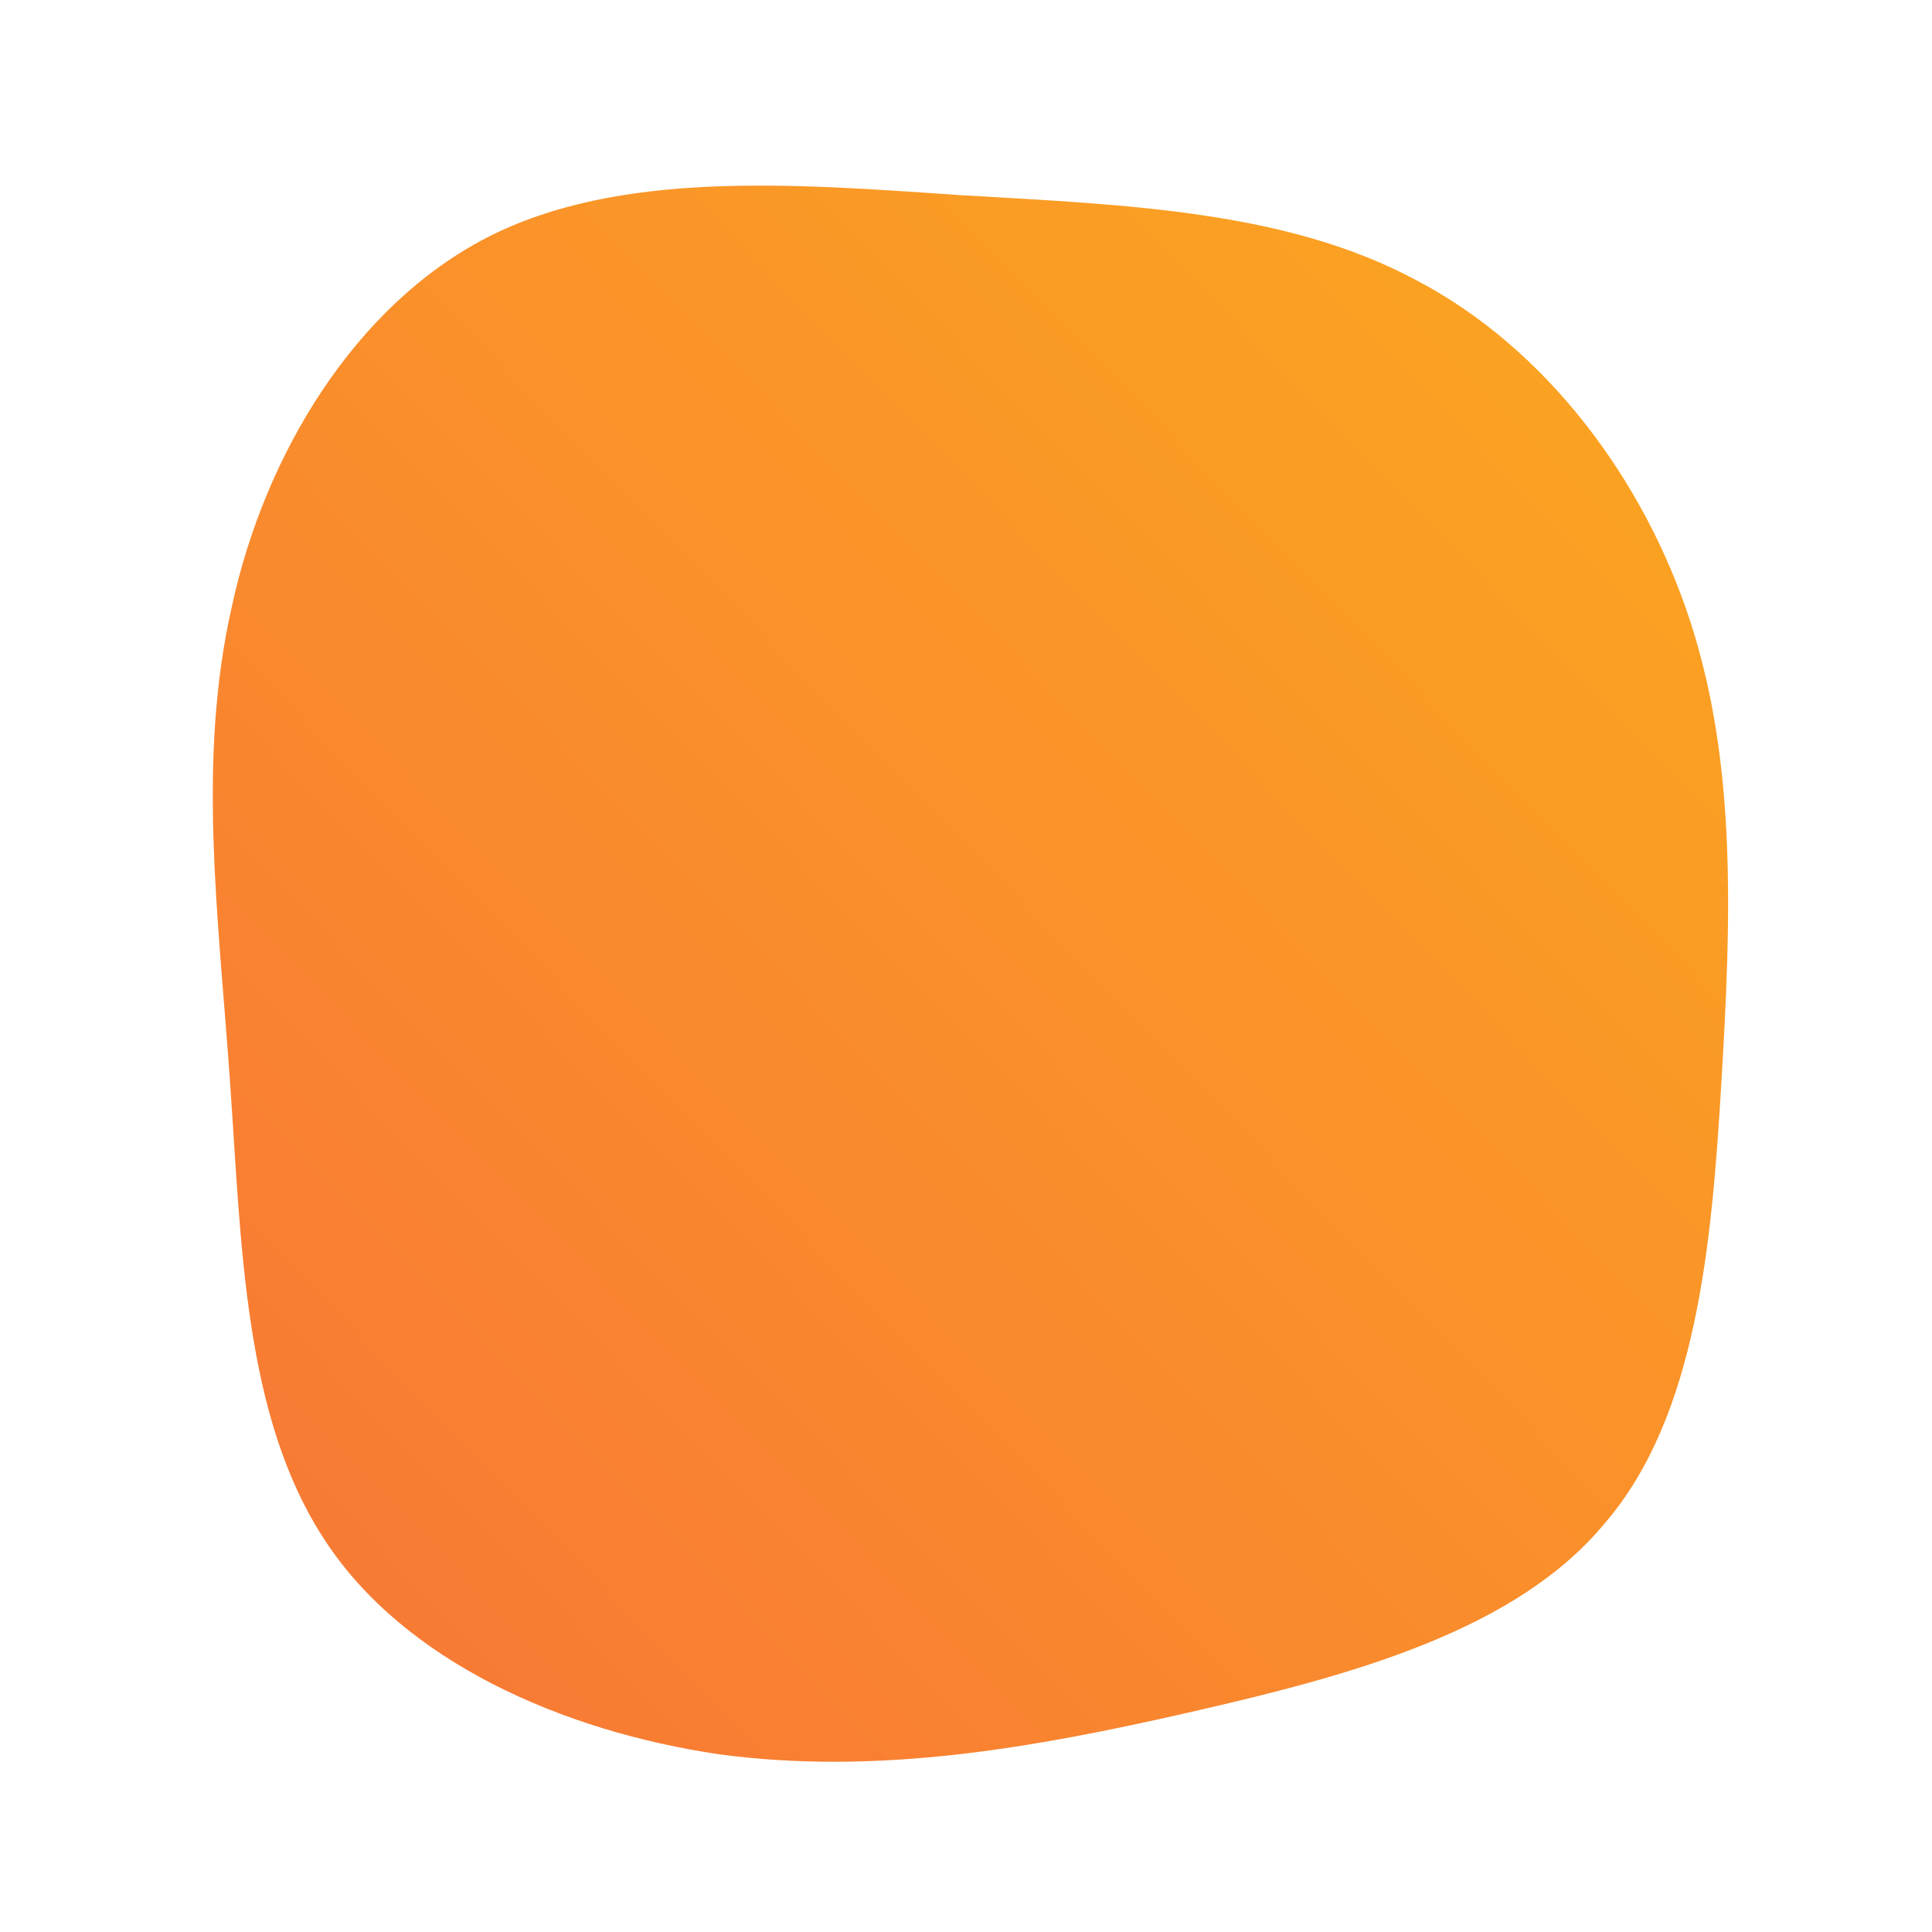 <!--?xml version="1.0" standalone="no"?-->
              <svg id="sw-js-blob-svg" viewBox="0 0 100 100" xmlns="http://www.w3.org/2000/svg" version="1.1">
                    <defs> 
                        <linearGradient id="sw-gradient" x1="0" x2="1" y1="1" y2="0">
                            <stop id="stop1" stop-color="rgba(248, 117, 55, 1)" offset="0%"></stop>
                            <stop id="stop2" stop-color="rgba(251, 168, 31, 1)" offset="100%"></stop>
                        </linearGradient>
                    </defs>
                <path fill="url(#sw-gradient)" d="M23.3,-35.5C30,-32,35.1,-25.2,37.5,-17.8C39.9,-10.4,39.6,-2.4,39.1,6C38.6,14.5,37.8,23.3,33.1,28.8C28.5,34.4,20,36.7,11.7,38.6C3.4,40.5,-4.6,41.9,-12.8,40.8C-20.9,39.6,-29.1,36,-33.2,29.7C-37.4,23.3,-37.5,14.4,-38.1,5.9C-38.7,-2.6,-39.8,-10.7,-38,-18.6C-36.3,-26.5,-31.6,-34.2,-24.8,-37.7C-18,-41.2,-9,-40.5,-0.3,-39.9C8.3,-39.4,16.6,-39.1,23.3,-35.5Z" width="100%" height="100%" transform="translate(50 50)" stroke-width="0" style="transition: all 0.3s ease 0s;"></path>
              </svg>